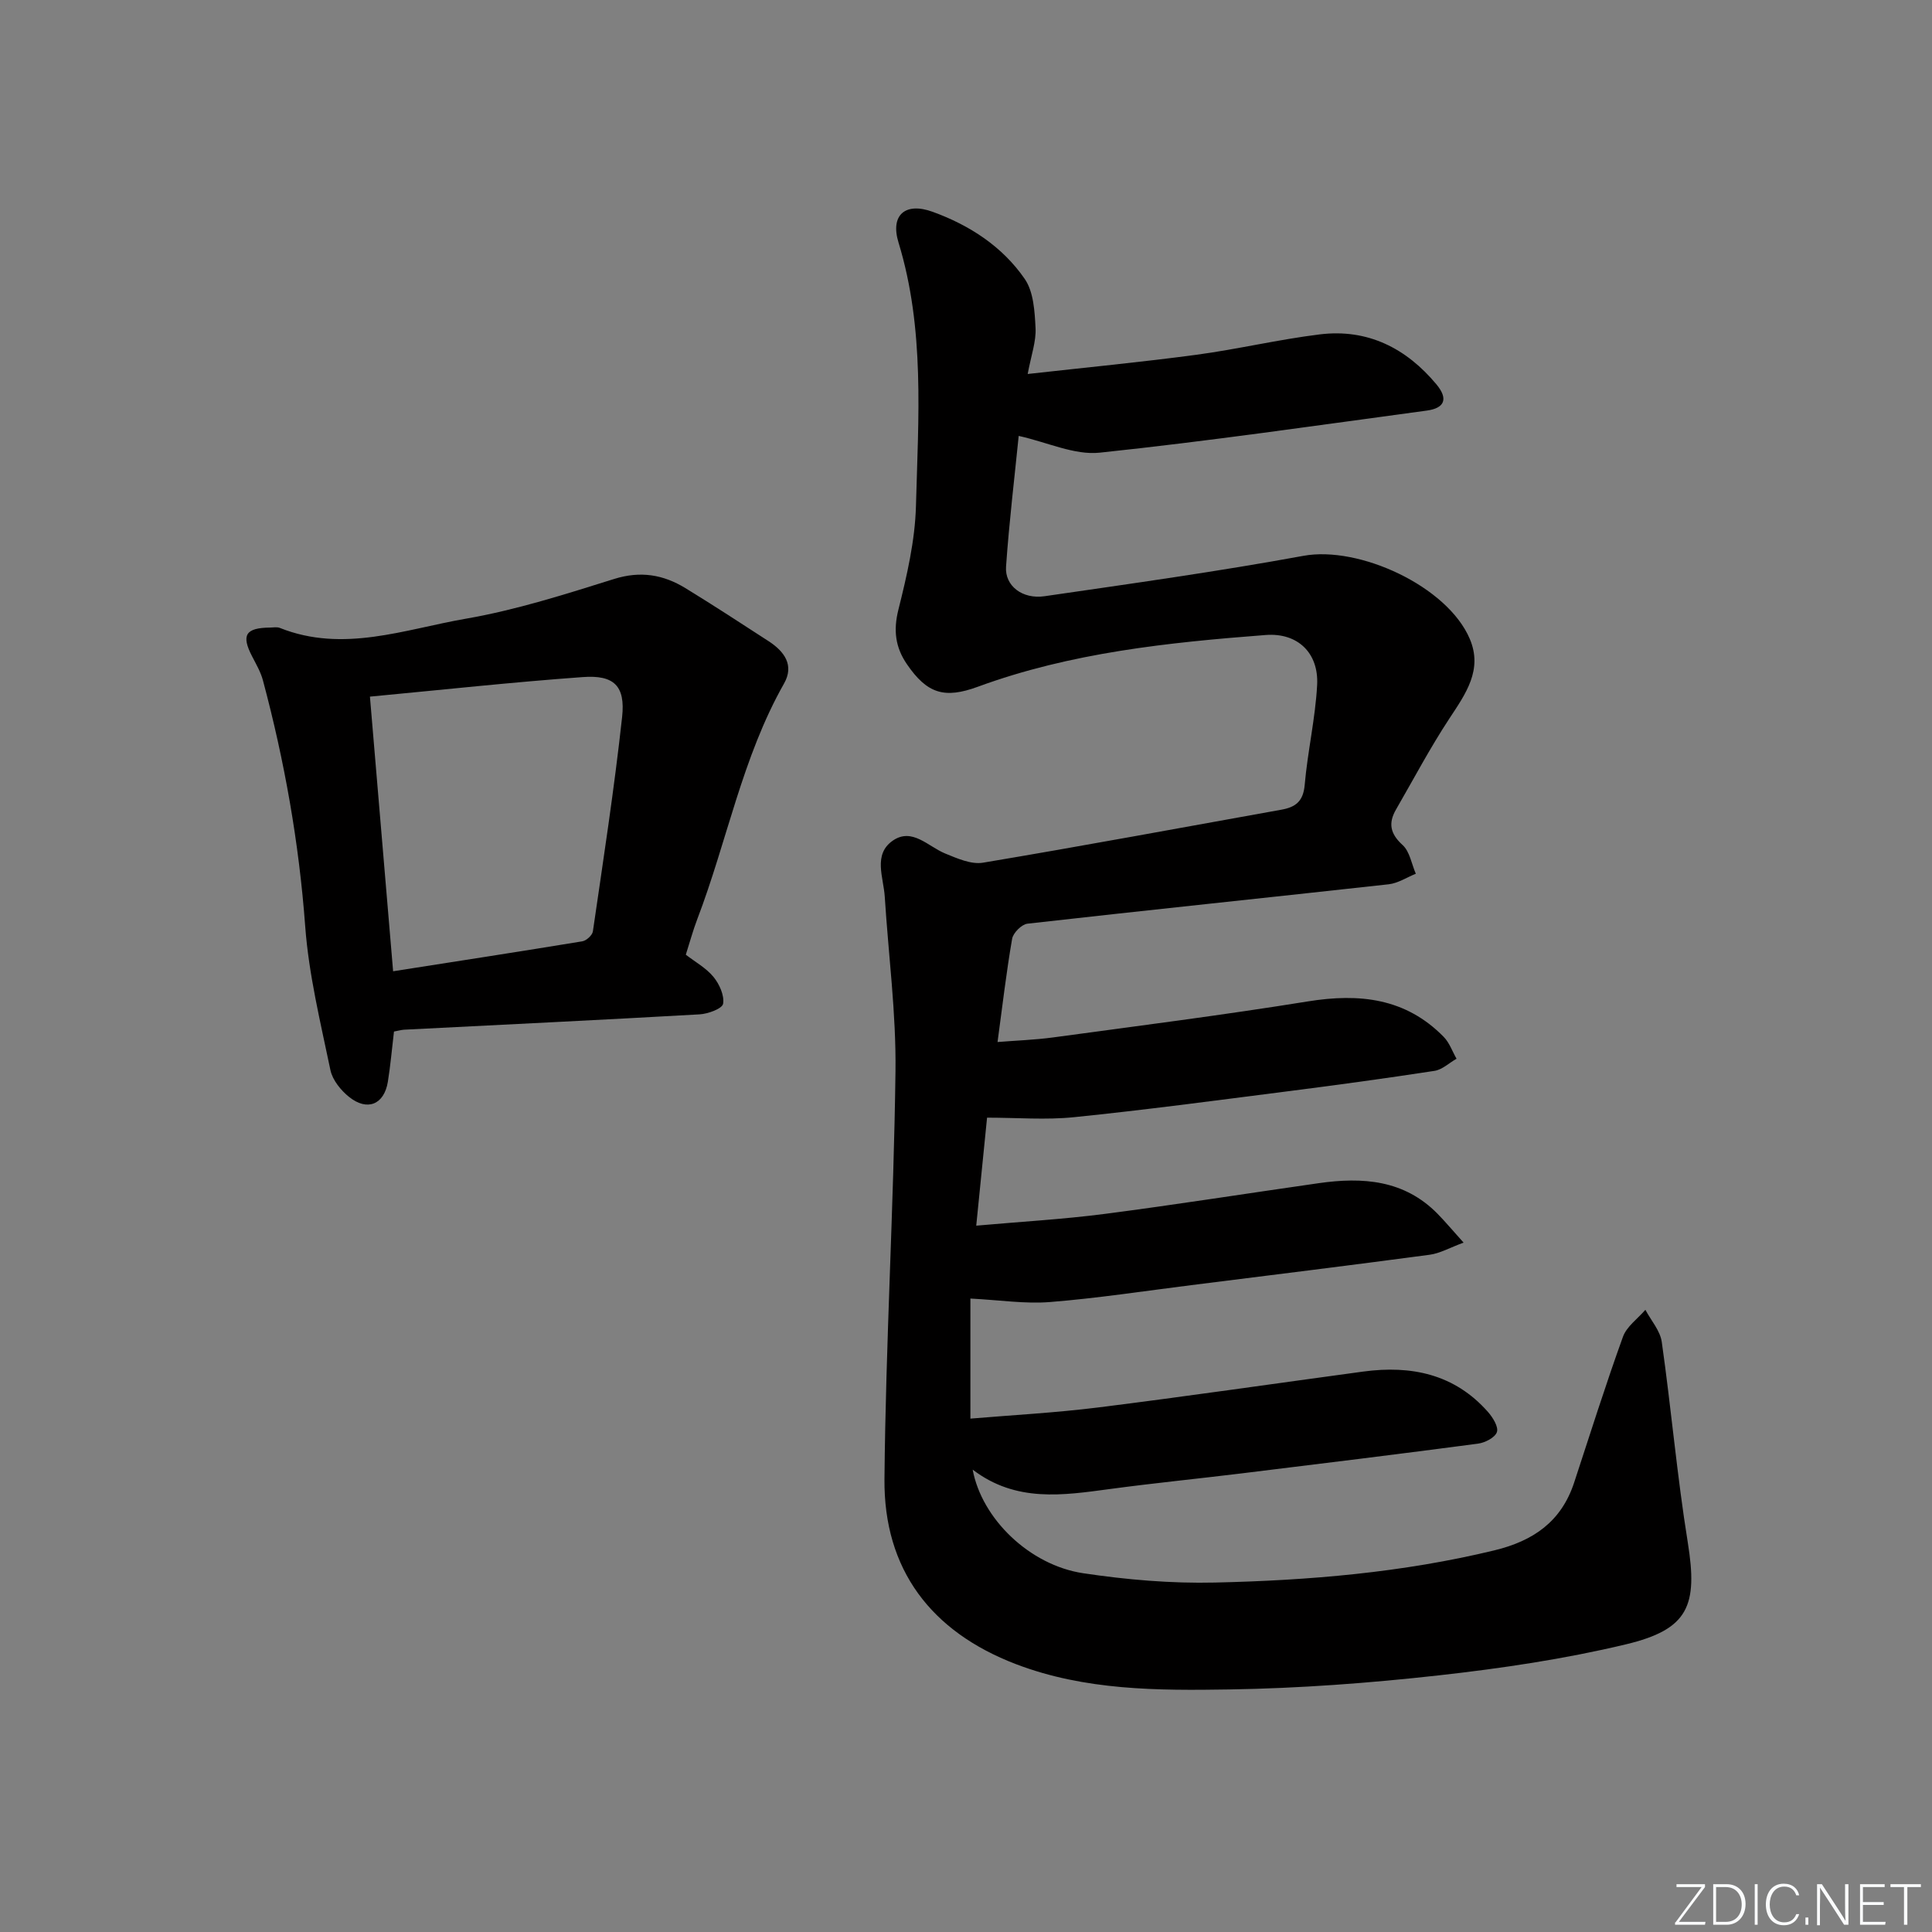 <svg enable-background="new 0 0 400 400" viewBox="0 0 400 400" xmlns="http://www.w3.org/2000/svg"><rect x="0" y="0" width="400" height="400" fill="#808080" stroke="none"/><g fill="#fafbfc"><path d="m346.9 398 5.4-7.3h-5.2v-.6h5.9v.6l-5.4 7.2h5.5l-.1.6h-6.2v-.5z"/><path d="m354.7 390.1h2.8c2.3 0 3.9 1.6 3.9 4.1s-1.6 4.3-3.9 4.3h-2.8zm.6 7.8h2c2.2 0 3.3-1.6 3.3-3.6 0-1.8-1-3.6-3.3-3.6h-2z"/><path d="m363.9 390.1v8.4h-.6v-8.4z"/><path d="m372.5 396.3c-.4 1.3-1.4 2.3-3.2 2.3-2.4 0-3.7-1.9-3.7-4.3 0-2.3 1.2-4.3 3.7-4.3 1.8 0 2.9 1 3.2 2.4h-.6c-.4-1.1-1.1-1.8-2.5-1.8-2.1 0-3 1.9-3 3.7s.9 3.7 3 3.7c1.4 0 2.1-.7 2.5-1.7z"/><path d="m373.8 398.5v-1.5h.6v1.5z"/><path d="m376.2 398.5v-8.4h1c1.3 2 4.4 6.7 4.9 7.6-.1-1.2-.1-2.4-.1-3.8v-3.8h.7v8.4h-.9c-1.2-1.9-4.4-6.8-5-7.7.1 1.1 0 2.3 0 3.9v3.9h-.6z"/><path d="m390 394.4h-4.3v3.5h4.7l-.1.6h-5.2v-8.4h5.1v.6h-4.5v3.1h4.3z"/><path d="m394.2 390.7h-2.8v-.6h6.3v.6h-2.8v7.8h-.7z"/></g><path d="m212.77 77.43c12.23-1.37 23.61-2.46 34.94-3.98 8.55-1.15 16.99-3.17 25.55-4.22 9.87-1.21 17.88 2.84 24.13 10.34 2.5 3 1.73 4.94-2.01 5.44-22.55 3.04-45.08 6.33-67.7 8.71-5.23.55-10.79-2.14-16.77-3.47-.84 8.42-1.97 17.73-2.62 27.07-.28 3.98 3.39 6.79 7.98 6.12 17.89-2.6 35.81-5.1 53.58-8.36 11.53-2.12 29.81 6.29 34.45 17.19 2.73 6.41-.84 11.36-4.22 16.49-4 6.08-7.41 12.54-11.05 18.84-1.64 2.84-1.21 5.02 1.37 7.36 1.48 1.35 1.85 3.92 2.73 5.94-1.87.75-3.68 1.96-5.61 2.18-24.93 2.76-49.88 5.34-74.8 8.16-1.2.14-2.96 1.9-3.17 3.13-1.19 6.85-1.99 13.76-3.02 21.37 3.82-.31 7.68-.44 11.49-.95 17.6-2.39 35.23-4.63 52.77-7.46 10.66-1.72 20.24-.69 28.11 7.34 1.19 1.21 1.79 3.01 2.66 4.53-1.52.86-2.95 2.26-4.56 2.51-10.34 1.59-20.71 3-31.09 4.32-14.5 1.85-28.99 3.79-43.53 5.27-5.83.6-11.77.1-18.02.1-.68 6.74-1.43 14.26-2.24 22.36 9.15-.82 17.9-1.31 26.57-2.43 14.81-1.92 29.57-4.26 44.36-6.37 9.05-1.29 17.67-.7 24.58 6.34 1.59 1.62 3.05 3.37 5.39 5.97-2.91 1.07-4.9 2.23-7.01 2.51-16.46 2.2-32.94 4.23-49.41 6.3-9.72 1.22-19.43 2.71-29.18 3.49-5.16.42-10.43-.41-16.51-.72v24.86c8.48-.72 17.54-1.2 26.52-2.32 18.29-2.29 36.54-4.95 54.8-7.42 9.94-1.34 18.91.5 25.84 8.36 1 1.14 2.21 3.08 1.85 4.16-.38 1.14-2.46 2.21-3.91 2.4-16.3 2.16-32.63 4.16-48.96 6.16-9.07 1.11-18.16 2.01-27.21 3.23-9.76 1.31-19.48 2.84-28.46-4.01 1.88 10.16 11.77 19.78 22.88 21.45 9 1.35 18.21 2.14 27.3 1.93 19.44-.44 38.79-2.06 57.81-6.66 8.12-1.96 13.88-5.97 16.54-14.04 3.31-10.08 6.5-20.2 10.1-30.17.77-2.15 3.06-3.75 4.65-5.6 1.17 2.21 3.06 4.32 3.39 6.65 1.96 13.8 3.16 27.71 5.38 41.47 2.12 13.16.18 18.04-12.83 21.15-12.71 3.04-25.75 4.97-38.75 6.42-14.35 1.6-28.82 2.68-43.25 2.91-14.91.24-29.97.23-44.29-5.25-17.5-6.7-27.37-19.54-27.19-38.35.26-28.1 1.92-56.19 2.28-84.29.16-12.07-1.46-24.16-2.22-36.24-.25-4-2.47-8.75 1.67-11.61 4-2.76 7.3 1.22 10.84 2.67 2.48 1.01 5.38 2.31 7.83 1.9 20.62-3.45 41.19-7.28 61.77-10.97 2.93-.52 4.53-1.72 4.83-5.1.6-6.93 2.21-13.79 2.58-20.73.35-6.61-4.02-10.85-10.65-10.34-20.21 1.55-40.36 3.65-59.59 10.71-6.91 2.54-10.51 1.46-14.71-4.69-2.37-3.47-2.82-6.97-1.75-11.25 1.76-7.04 3.45-14.3 3.64-21.5.48-18.24 1.87-36.59-3.61-54.52-1.76-5.74 1.43-8.42 7.06-6.37 7.66 2.78 14.45 7.19 19.07 13.9 1.84 2.67 2.06 6.71 2.24 10.17.14 2.77-.89 5.57-1.63 9.51z" fill="#010000"/><path d="m81.57 213.57c-.43 3.57-.72 7.01-1.27 10.41-.77 4.69-4.23 6.15-8.01 3.14-1.72-1.37-3.45-3.51-3.88-5.57-2.05-9.86-4.48-19.76-5.22-29.76-1.28-17.31-4.28-34.22-8.75-50.92-.46-1.73-1.4-3.34-2.23-4.95-2.31-4.44-1.39-5.94 3.73-5.99.67-.01 1.41-.16 1.99.07 13.13 5.24 25.87.28 38.55-1.91 10.4-1.8 20.59-5.07 30.7-8.23 5.45-1.7 10.15-.89 14.72 1.9 5.81 3.56 11.52 7.28 17.23 10.99 3.23 2.1 5.37 4.95 3.19 8.78-8.67 15.3-11.78 32.61-17.97 48.81-.88 2.31-1.53 4.72-2.36 7.32 1.97 1.52 4.22 2.76 5.73 4.6 1.22 1.49 2.28 3.83 1.99 5.56-.17 1-3.1 2.09-4.85 2.19-20.4 1.16-40.82 2.14-61.23 3.18-.64.05-1.27.24-2.06.38zm-4.98-69.34c1.61 19.06 3.18 37.69 4.8 56.86 13.35-2.09 26.27-4.08 39.17-6.2.85-.14 2.07-1.26 2.19-2.05 2.15-14.77 4.43-29.54 6.05-44.37.71-6.48-1.69-8.76-8.12-8.29-14.54 1.05-29.05 2.63-44.09 4.05z" fill="#010000"/></svg>